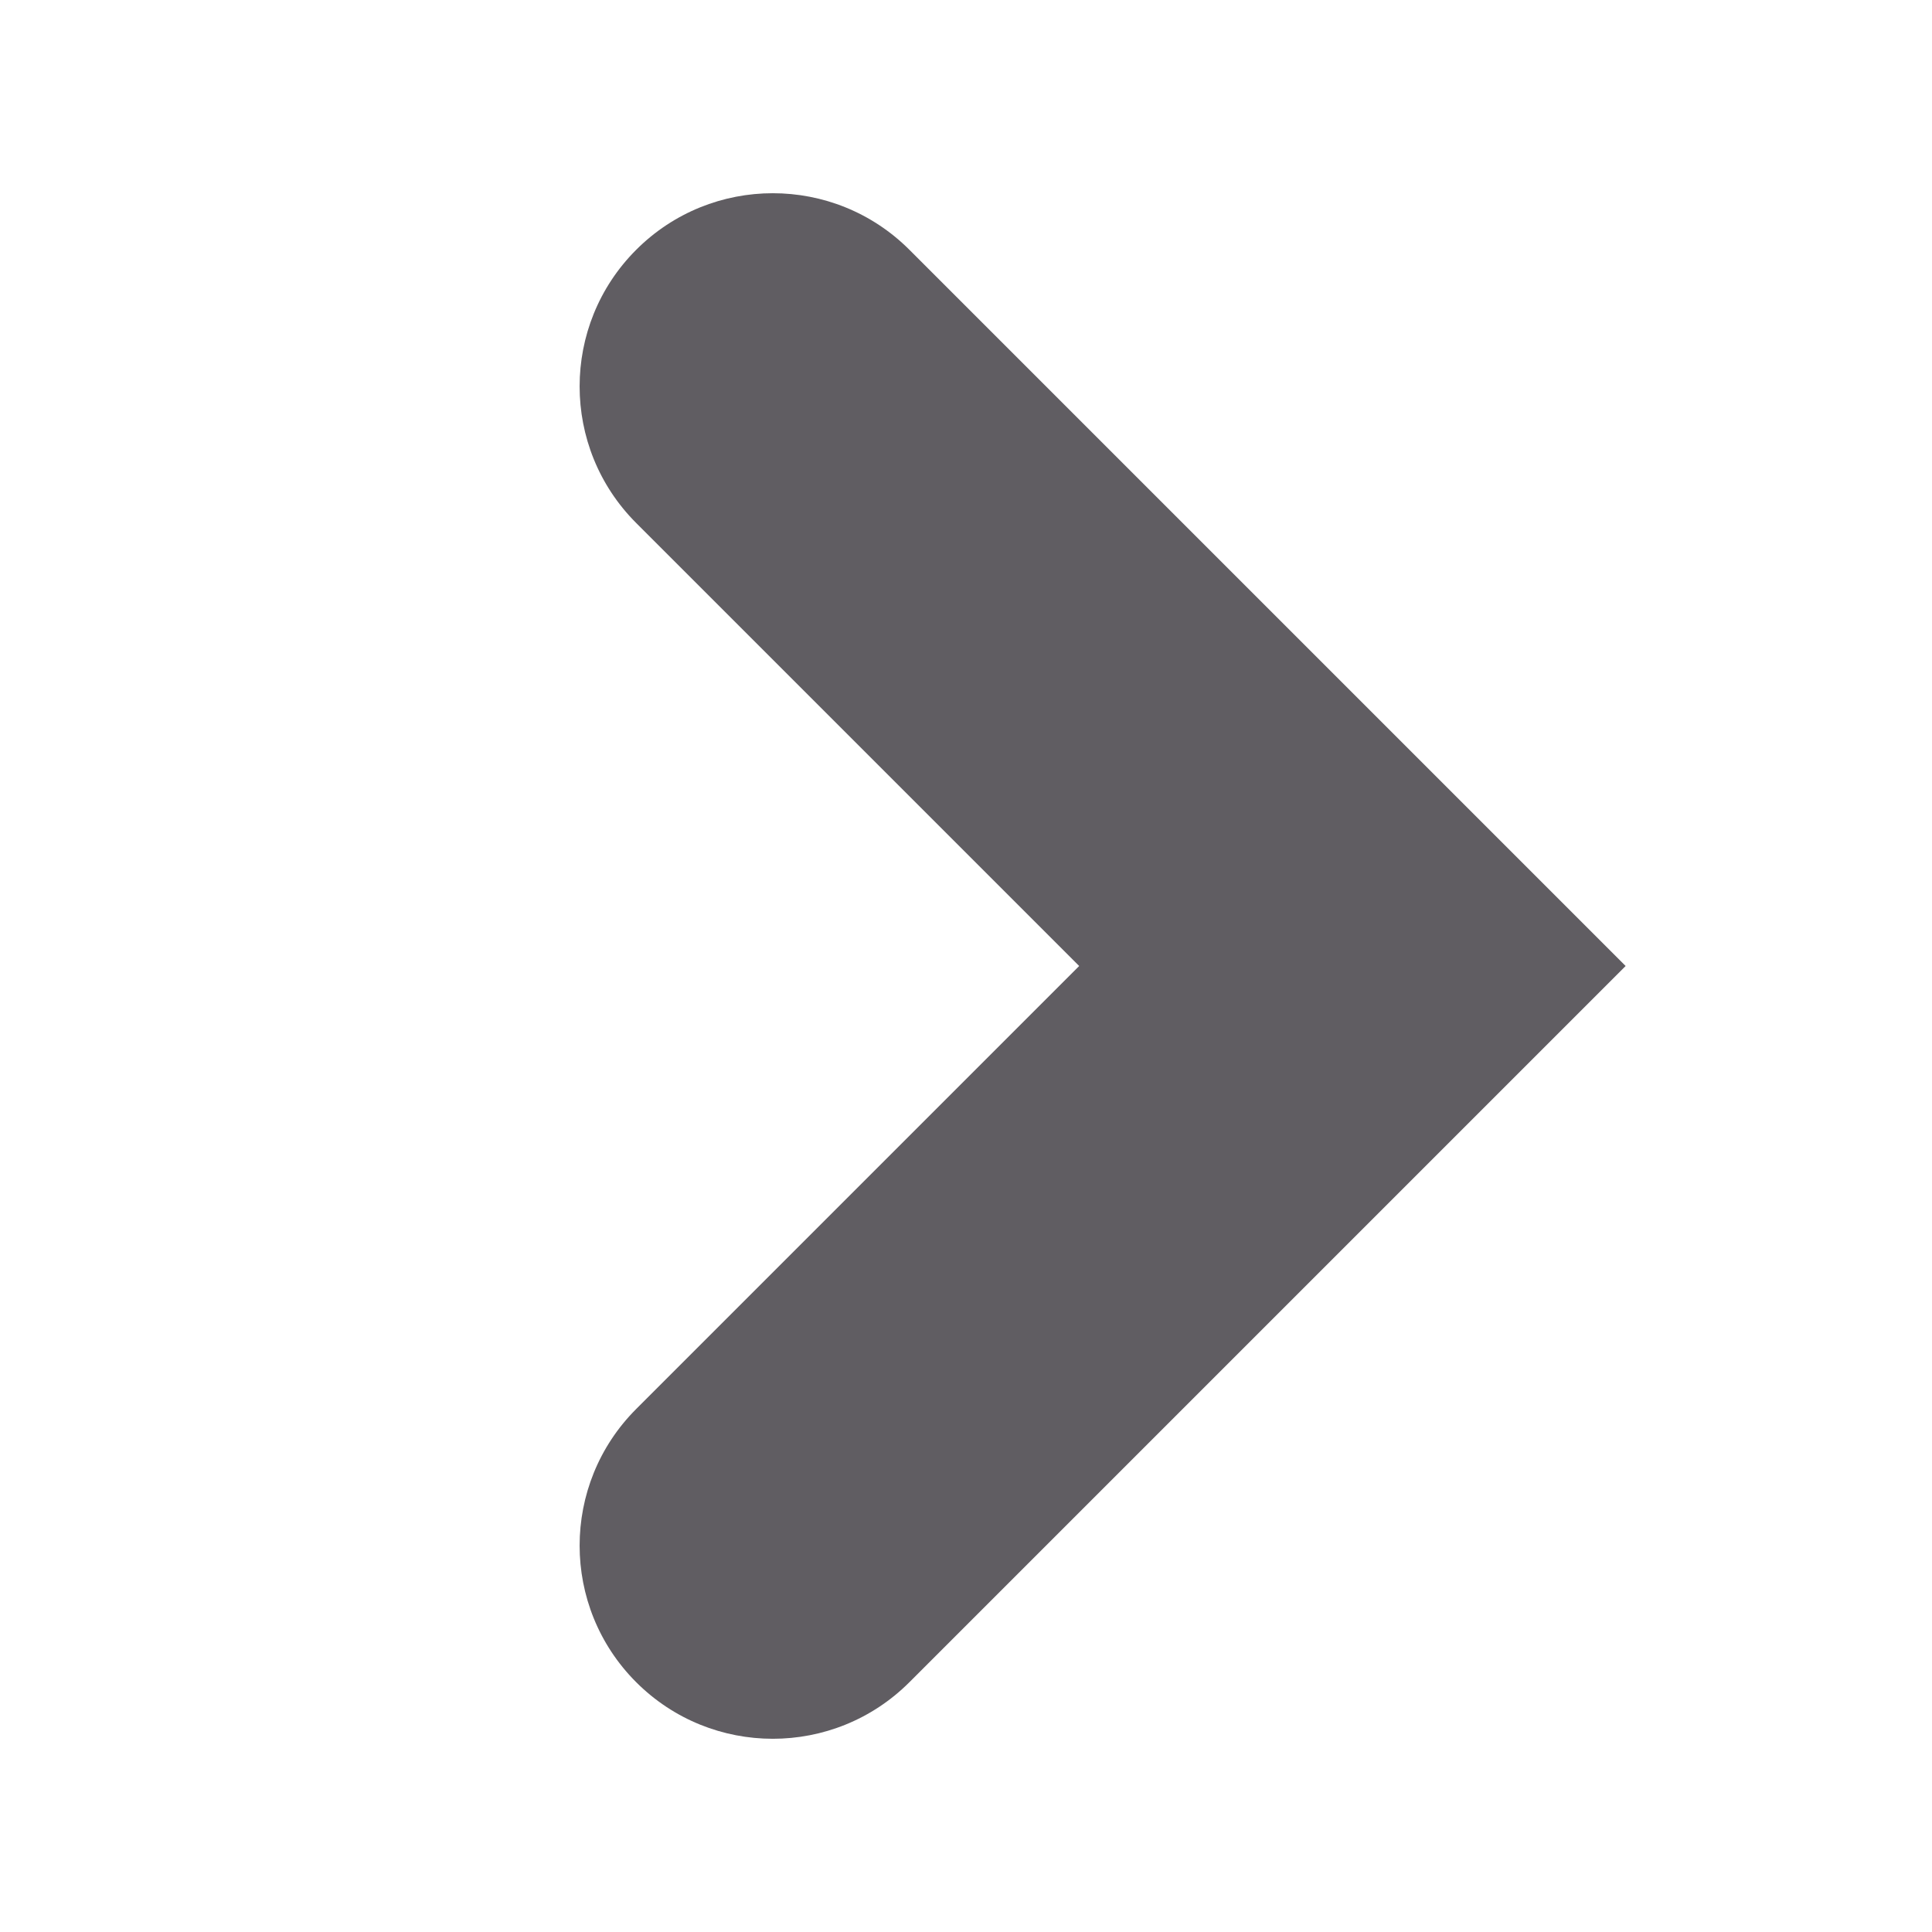 <svg width="24" height="24" viewBox="0 0 24 24" fill="none" xmlns="http://www.w3.org/2000/svg">
<g id="&#208;&#152;&#208;&#186;&#208;&#190;&#208;&#189;&#208;&#186;&#208;&#184;">
<path id="Vector 2 (Stroke)" fill-rule="evenodd" clip-rule="evenodd" d="M7.903 20.897C6.966 19.96 6.966 18.44 7.903 17.503L13.406 12L7.903 6.497C6.966 5.56 6.966 4.04 7.903 3.103C8.84 2.166 10.36 2.166 11.297 3.103L20.194 12L11.297 20.897C10.36 21.834 8.84 21.834 7.903 20.897Z" fill="#605D62"/>
</g>
</svg>
